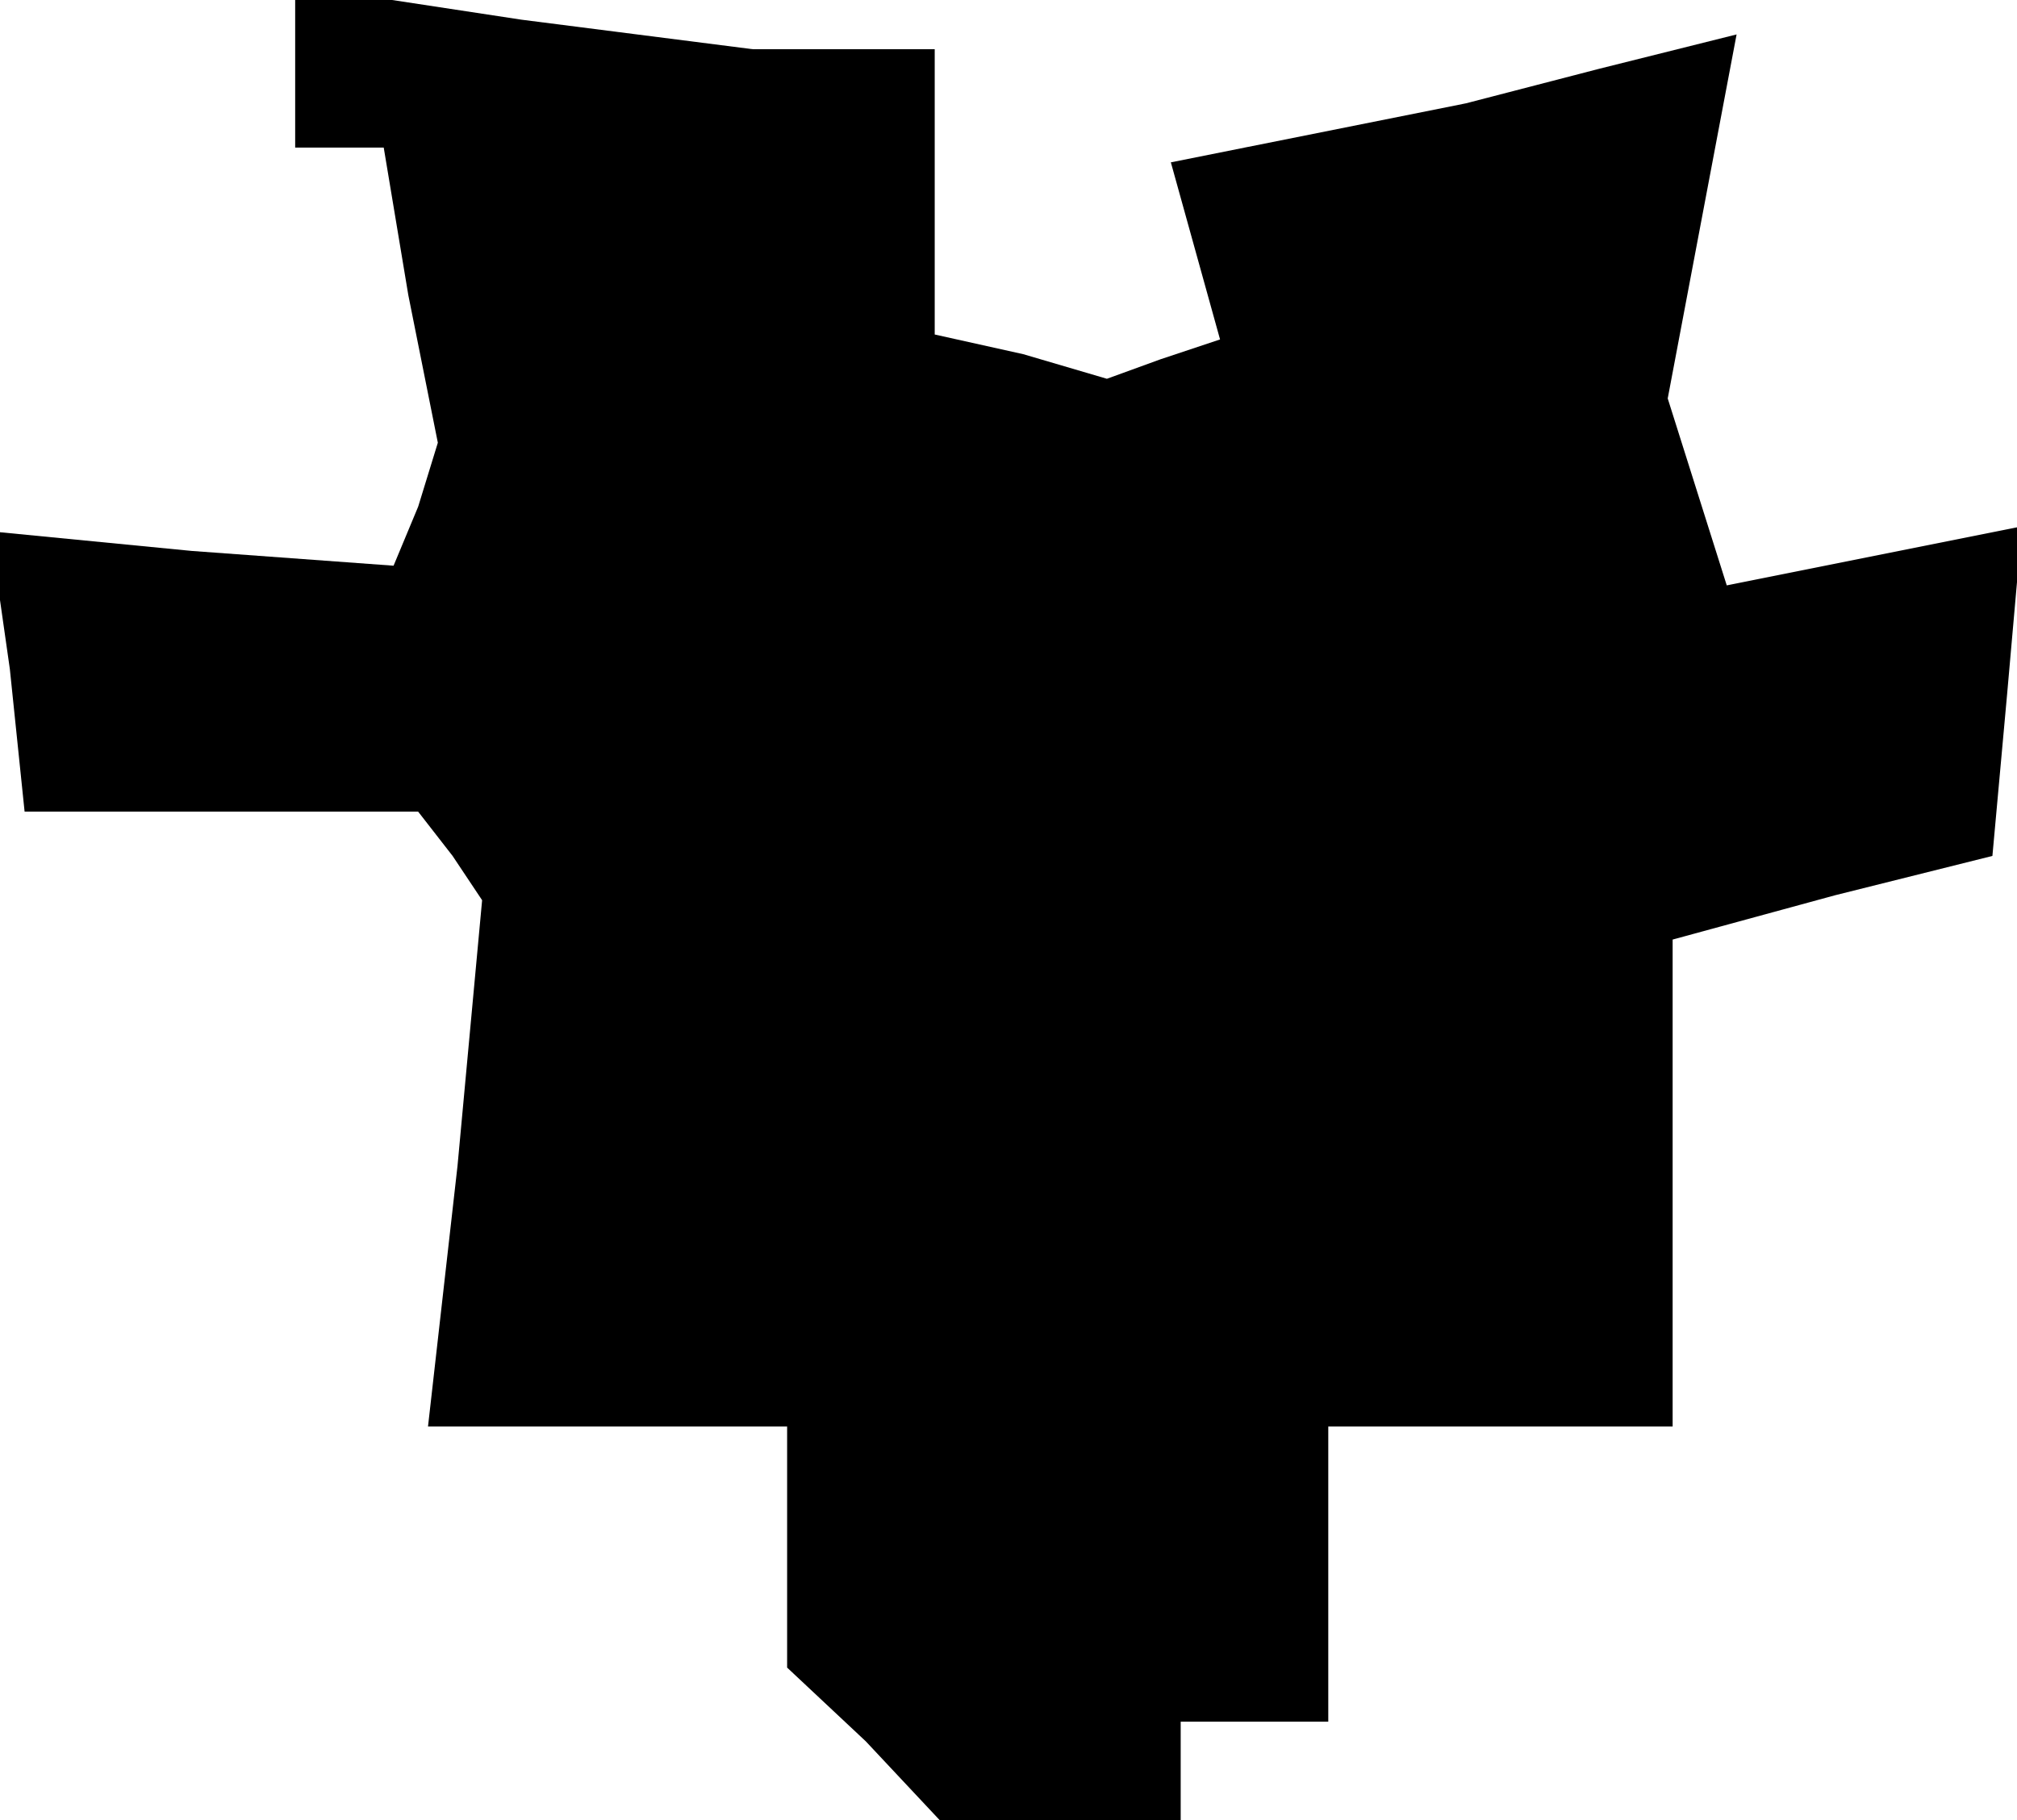 <?xml version="1.0" standalone="no"?>
<!DOCTYPE svg PUBLIC "-//W3C//DTD SVG 20010904//EN"
 "http://www.w3.org/TR/2001/REC-SVG-20010904/DTD/svg10.dtd">
<svg version="1.0" xmlns="http://www.w3.org/2000/svg"
 width="41pt" height="37pt" viewBox="0 0 41 37"
 preserveAspectRatio="xMidYMid meet">
<g transform="translate(0,37) scale(0.1,-0.1)"
fill="#000000" stroke="none">
<path d="M60 356 l0 -16 9 0 9 0 5 -30 6 -30 -4 -13 -5 -12 -41 3 -41 4 4 -28
3 -29 40 0 40 0 7 -9 6 -9 -5 -54 -6 -53 37 0 36 0 0 -24 0 -25 16 -15 15 -16
25 0 24 0 0 10 0 10 15 0 15 0 0 30 0 30 35 0 35 0 0 50 0 49 33 9 32 8 3 33
3 34 -30 -6 -30 -6 -6 19 -6 19 7 37 7 37 -28 -7 -27 -7 -30 -6 -30 -6 5 -18
5 -18 -12 -4 -11 -4 -17 5 -18 4 0 29 0 29 -19 0 -18 0 -47 6 -46 7 0 -17z"/>
</g>
</svg>
